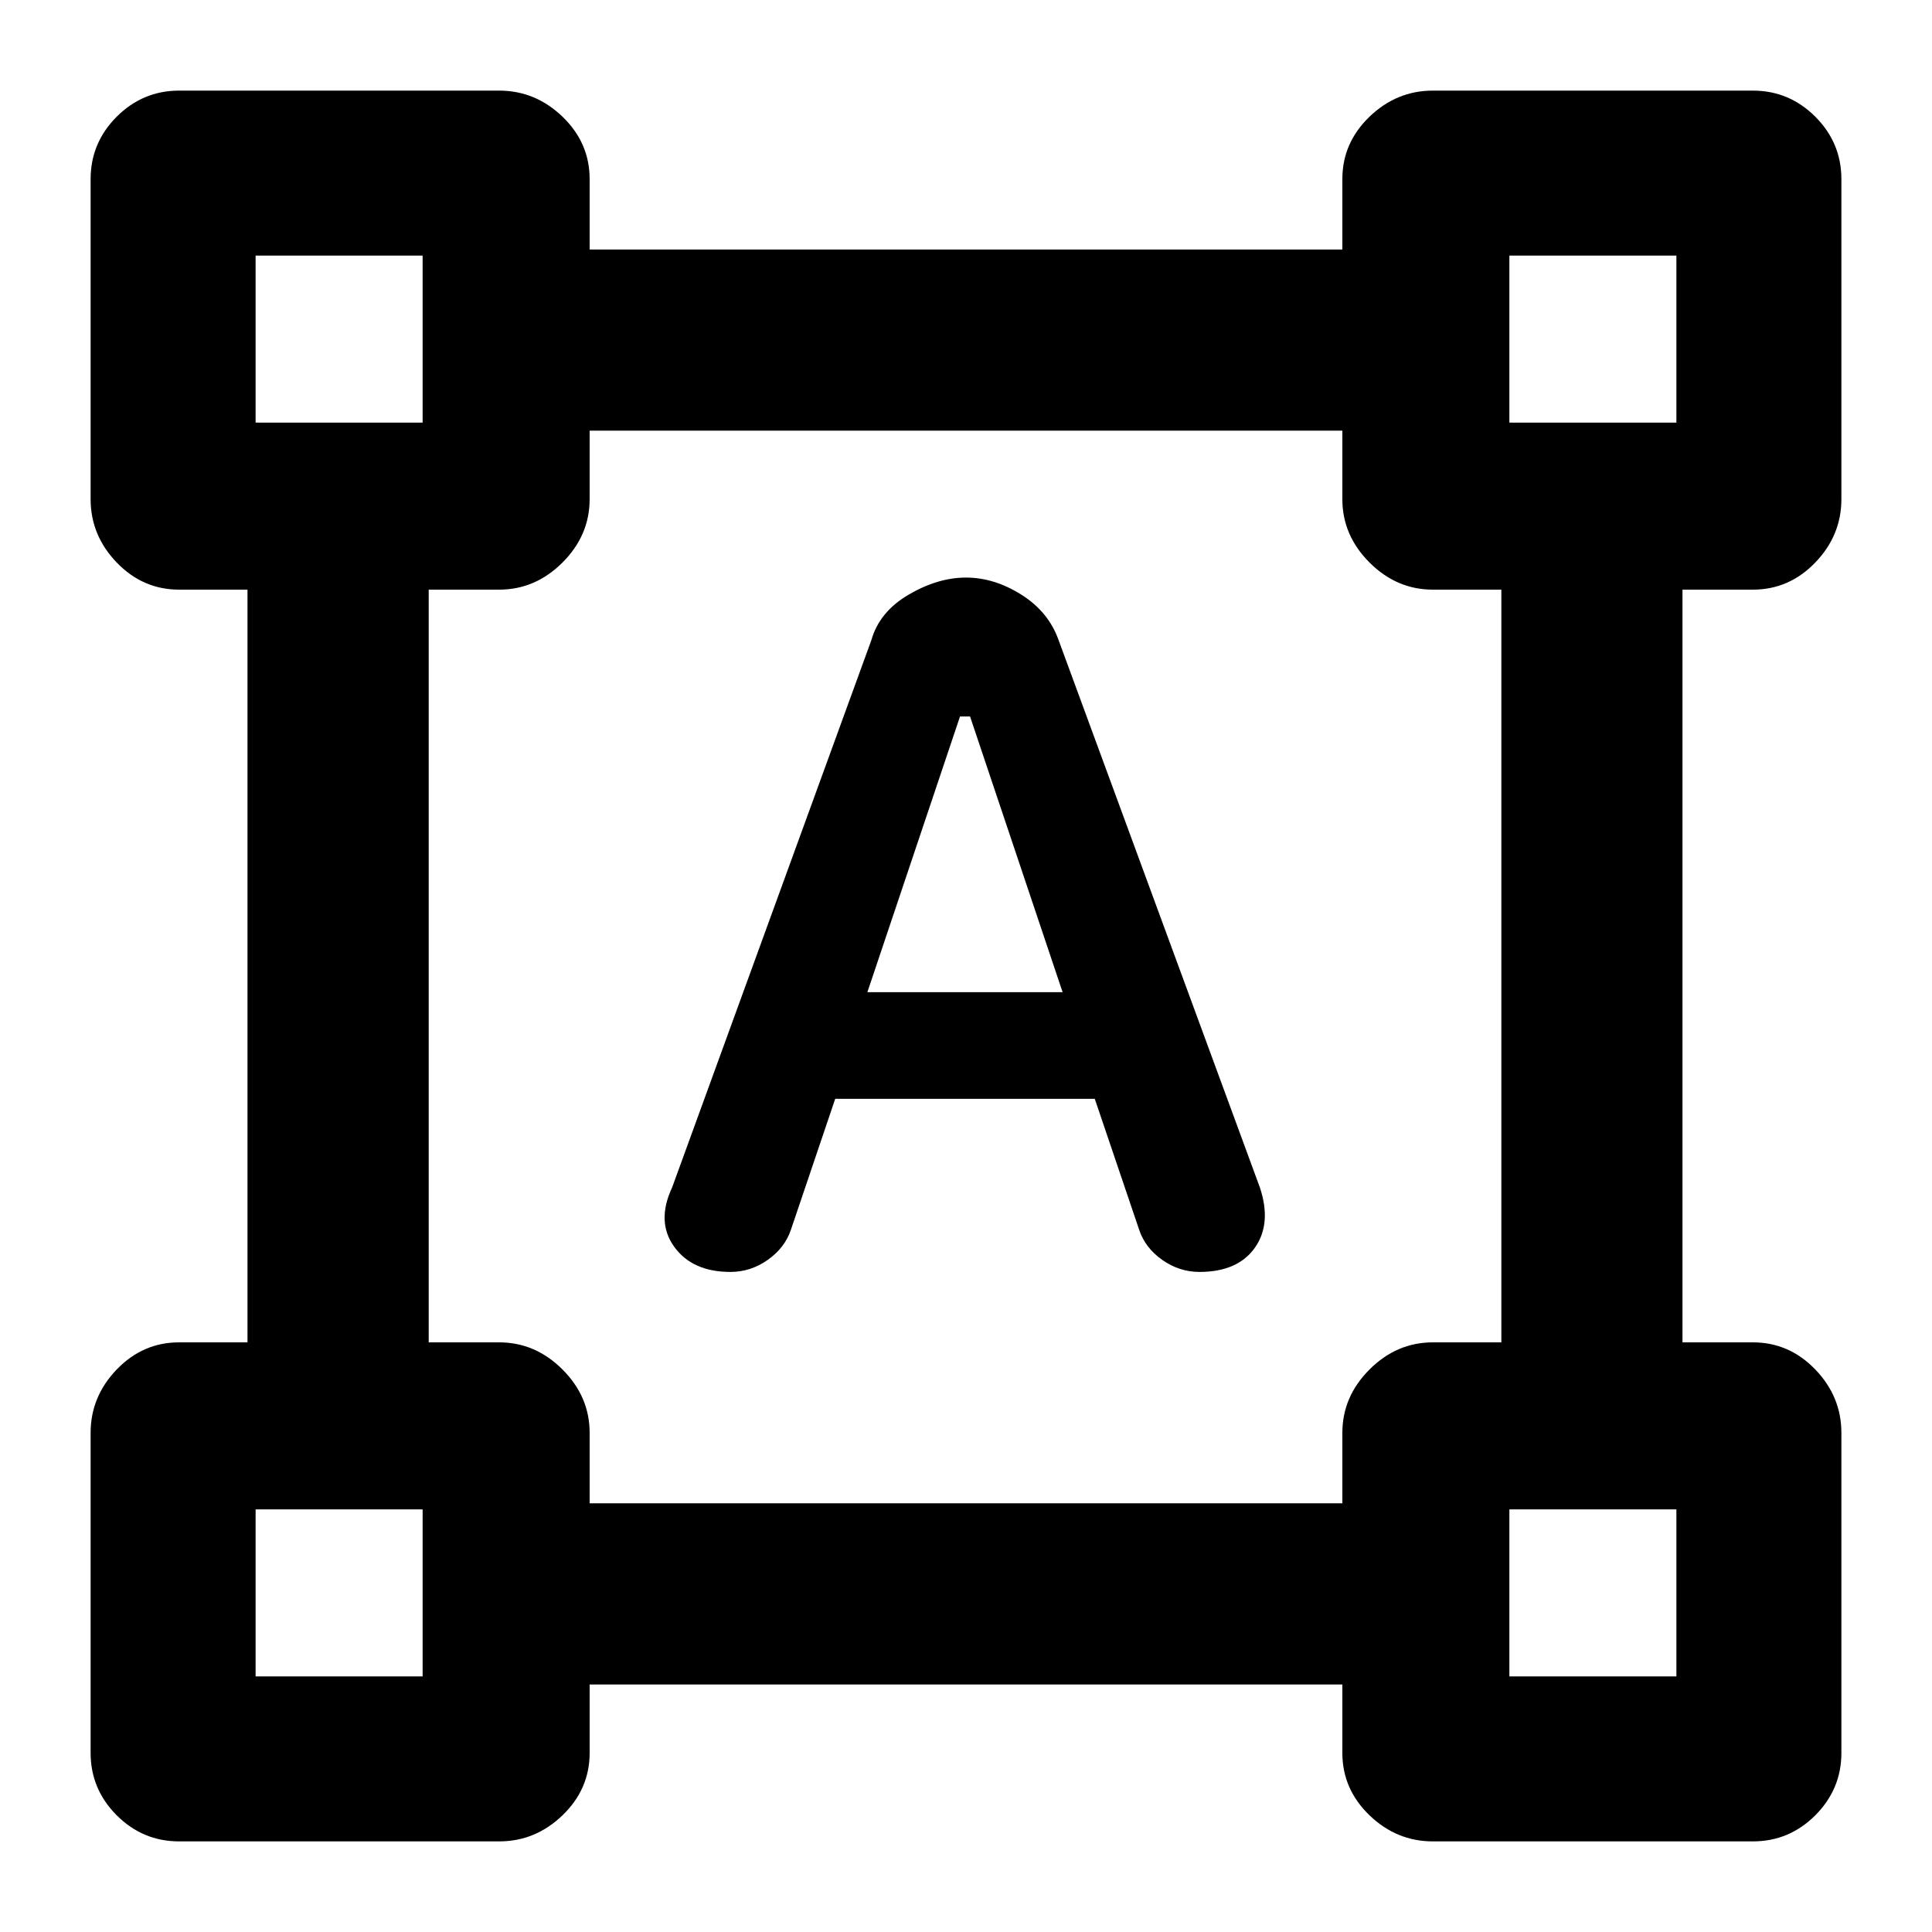 <svg xmlns="http://www.w3.org/2000/svg" height="20" width="20"><path d="M1.854 19.062Q1.479 19.062 1.208 18.792Q0.938 18.521 0.938 18.146V14.833Q0.938 14.458 1.208 14.177Q1.479 13.896 1.854 13.896H2.562V6.104H1.854Q1.479 6.104 1.208 5.823Q0.938 5.542 0.938 5.167V1.854Q0.938 1.479 1.208 1.208Q1.479 0.938 1.854 0.938H5.167Q5.542 0.938 5.823 1.208Q6.104 1.479 6.104 1.854V2.583H13.896V1.854Q13.896 1.479 14.177 1.208Q14.458 0.938 14.833 0.938H18.146Q18.521 0.938 18.792 1.208Q19.062 1.479 19.062 1.854V5.167Q19.062 5.542 18.792 5.823Q18.521 6.104 18.146 6.104H17.417V13.896H18.146Q18.521 13.896 18.792 14.177Q19.062 14.458 19.062 14.833V18.146Q19.062 18.521 18.792 18.792Q18.521 19.062 18.146 19.062H14.833Q14.458 19.062 14.177 18.792Q13.896 18.521 13.896 18.146V17.438H6.104V18.146Q6.104 18.521 5.823 18.792Q5.542 19.062 5.167 19.062ZM6.104 15.562H13.896V14.833Q13.896 14.458 14.177 14.177Q14.458 13.896 14.833 13.896H15.542V6.104H14.833Q14.458 6.104 14.177 5.823Q13.896 5.542 13.896 5.167V4.458H6.104V5.167Q6.104 5.542 5.823 5.823Q5.542 6.104 5.167 6.104H4.438V13.896H5.167Q5.542 13.896 5.823 14.177Q6.104 14.458 6.104 14.833ZM7.562 13.167Q7.167 13.167 6.979 12.906Q6.792 12.646 6.958 12.292L9.021 6.625Q9.104 6.333 9.406 6.156Q9.708 5.979 10 5.979Q10.292 5.979 10.573 6.156Q10.854 6.333 10.958 6.625L13.042 12.292Q13.167 12.667 12.99 12.917Q12.812 13.167 12.417 13.167Q12.208 13.167 12.031 13.042Q11.854 12.917 11.792 12.729L11.333 11.375H8.646L8.188 12.729Q8.125 12.917 7.948 13.042Q7.771 13.167 7.562 13.167ZM8.979 10.271H11L10.042 7.417H9.938ZM2.646 4.375H4.375V2.646H2.646ZM15.625 4.375H17.354V2.646H15.625ZM15.625 17.354H17.354V15.625H15.625ZM2.646 17.354H4.375V15.625H2.646ZM15.625 4.375ZM15.625 15.625ZM4.375 15.625ZM4.375 4.375Z"/></svg>
